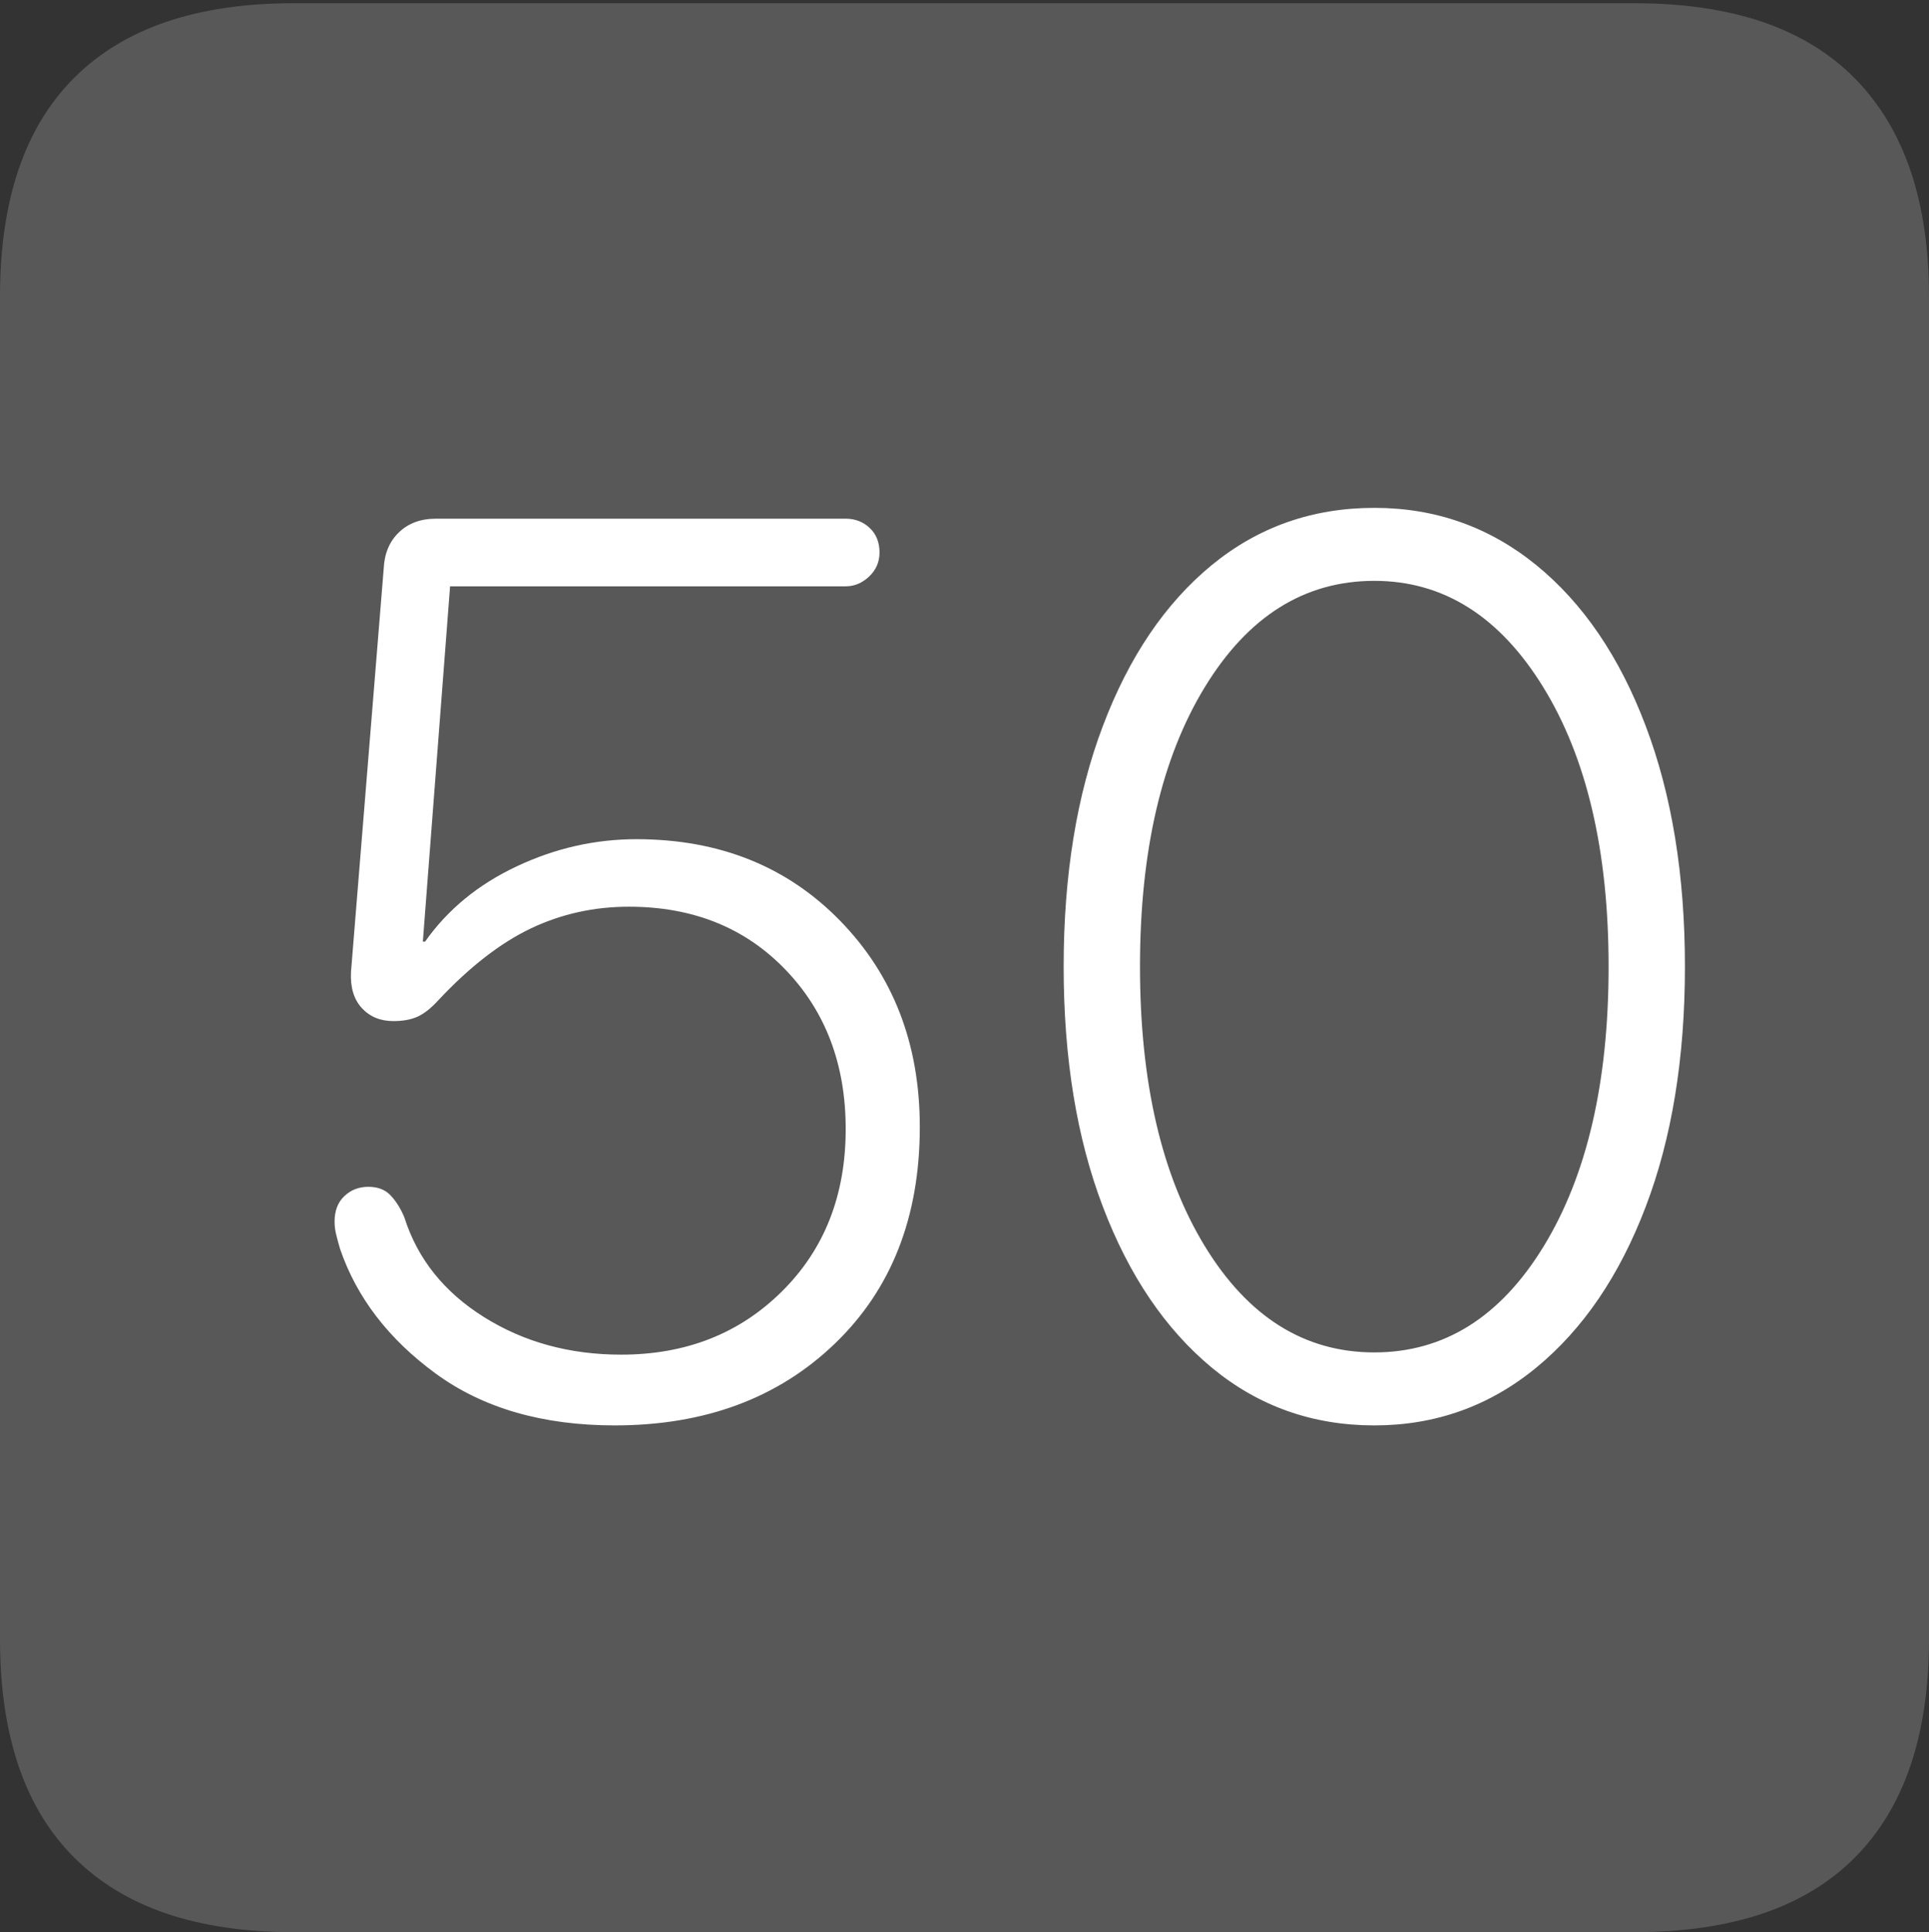 <?xml version="1.0" encoding="UTF-8"?>
<!--Generator: Apple Native CoreSVG 175-->
<!DOCTYPE svg
PUBLIC "-//W3C//DTD SVG 1.1//EN"
       "http://www.w3.org/Graphics/SVG/1.1/DTD/svg11.dtd">
<svg version="1.1" xmlns="http://www.w3.org/2000/svg" xmlns:xlink="http://www.w3.org/1999/xlink" width="17.285" height="17.314">
 <rect width="100%" height="100%" fill="#333333" stroke="none"/>
 <g>
  <rect height="17.314" opacity="0" width="17.285" x="0" y="0"/>
  <path d="M2.627 17.314L14.648 17.314Q15.957 17.314 16.621 16.645Q17.285 15.977 17.285 14.688L17.285 2.656Q17.285 1.377 16.621 0.703Q15.957 0.029 14.648 0.029L2.627 0.029Q1.338 0.029 0.669 0.693Q0 1.357 0 2.656L0 14.688Q0 15.986 0.669 16.65Q1.338 17.314 2.627 17.314Z" fill="rgba(255,255,255,0.18)"/>
  <path d="M5.508 12.773Q4.541 12.773 3.906 12.31Q3.271 11.846 3.047 11.191Q3.027 11.123 3.013 11.065Q2.998 11.006 2.998 10.947Q2.998 10.801 3.086 10.718Q3.174 10.635 3.301 10.635Q3.428 10.635 3.501 10.713Q3.574 10.791 3.623 10.908Q3.799 11.465 4.336 11.802Q4.873 12.139 5.566 12.139Q6.436 12.139 7.007 11.572Q7.578 11.006 7.578 10.117Q7.578 9.248 7.036 8.687Q6.494 8.125 5.635 8.125Q5.166 8.125 4.756 8.32Q4.346 8.516 3.926 8.965Q3.828 9.072 3.74 9.111Q3.652 9.15 3.525 9.15Q3.35 9.15 3.242 9.033Q3.135 8.916 3.145 8.711L3.438 5.098Q3.447 4.893 3.574 4.771Q3.701 4.648 3.906 4.648L7.578 4.648Q7.705 4.648 7.793 4.731Q7.881 4.814 7.881 4.951Q7.881 5.078 7.788 5.166Q7.695 5.254 7.578 5.254L4.033 5.254L3.789 8.438L3.809 8.438Q4.111 8.008 4.629 7.764Q5.146 7.52 5.703 7.52Q6.816 7.52 7.529 8.252Q8.242 8.984 8.242 10.098Q8.242 11.309 7.48 12.041Q6.719 12.773 5.508 12.773ZM12.315 12.773Q11.484 12.773 10.859 12.256Q10.234 11.738 9.883 10.815Q9.531 9.893 9.531 8.662Q9.531 7.432 9.883 6.504Q10.234 5.576 10.859 5.063Q11.484 4.551 12.315 4.551Q13.135 4.551 13.765 5.063Q14.395 5.576 14.746 6.504Q15.098 7.432 15.098 8.662Q15.098 9.893 14.746 10.815Q14.395 11.738 13.765 12.256Q13.135 12.773 12.315 12.773ZM12.315 12.119Q13.252 12.119 13.833 11.167Q14.414 10.215 14.414 8.662Q14.414 7.109 13.828 6.157Q13.242 5.205 12.315 5.205Q11.377 5.205 10.796 6.157Q10.215 7.109 10.215 8.662Q10.215 10.215 10.796 11.167Q11.377 12.119 12.315 12.119Z" fill="#ffffff"/>
 </g>
</svg>
